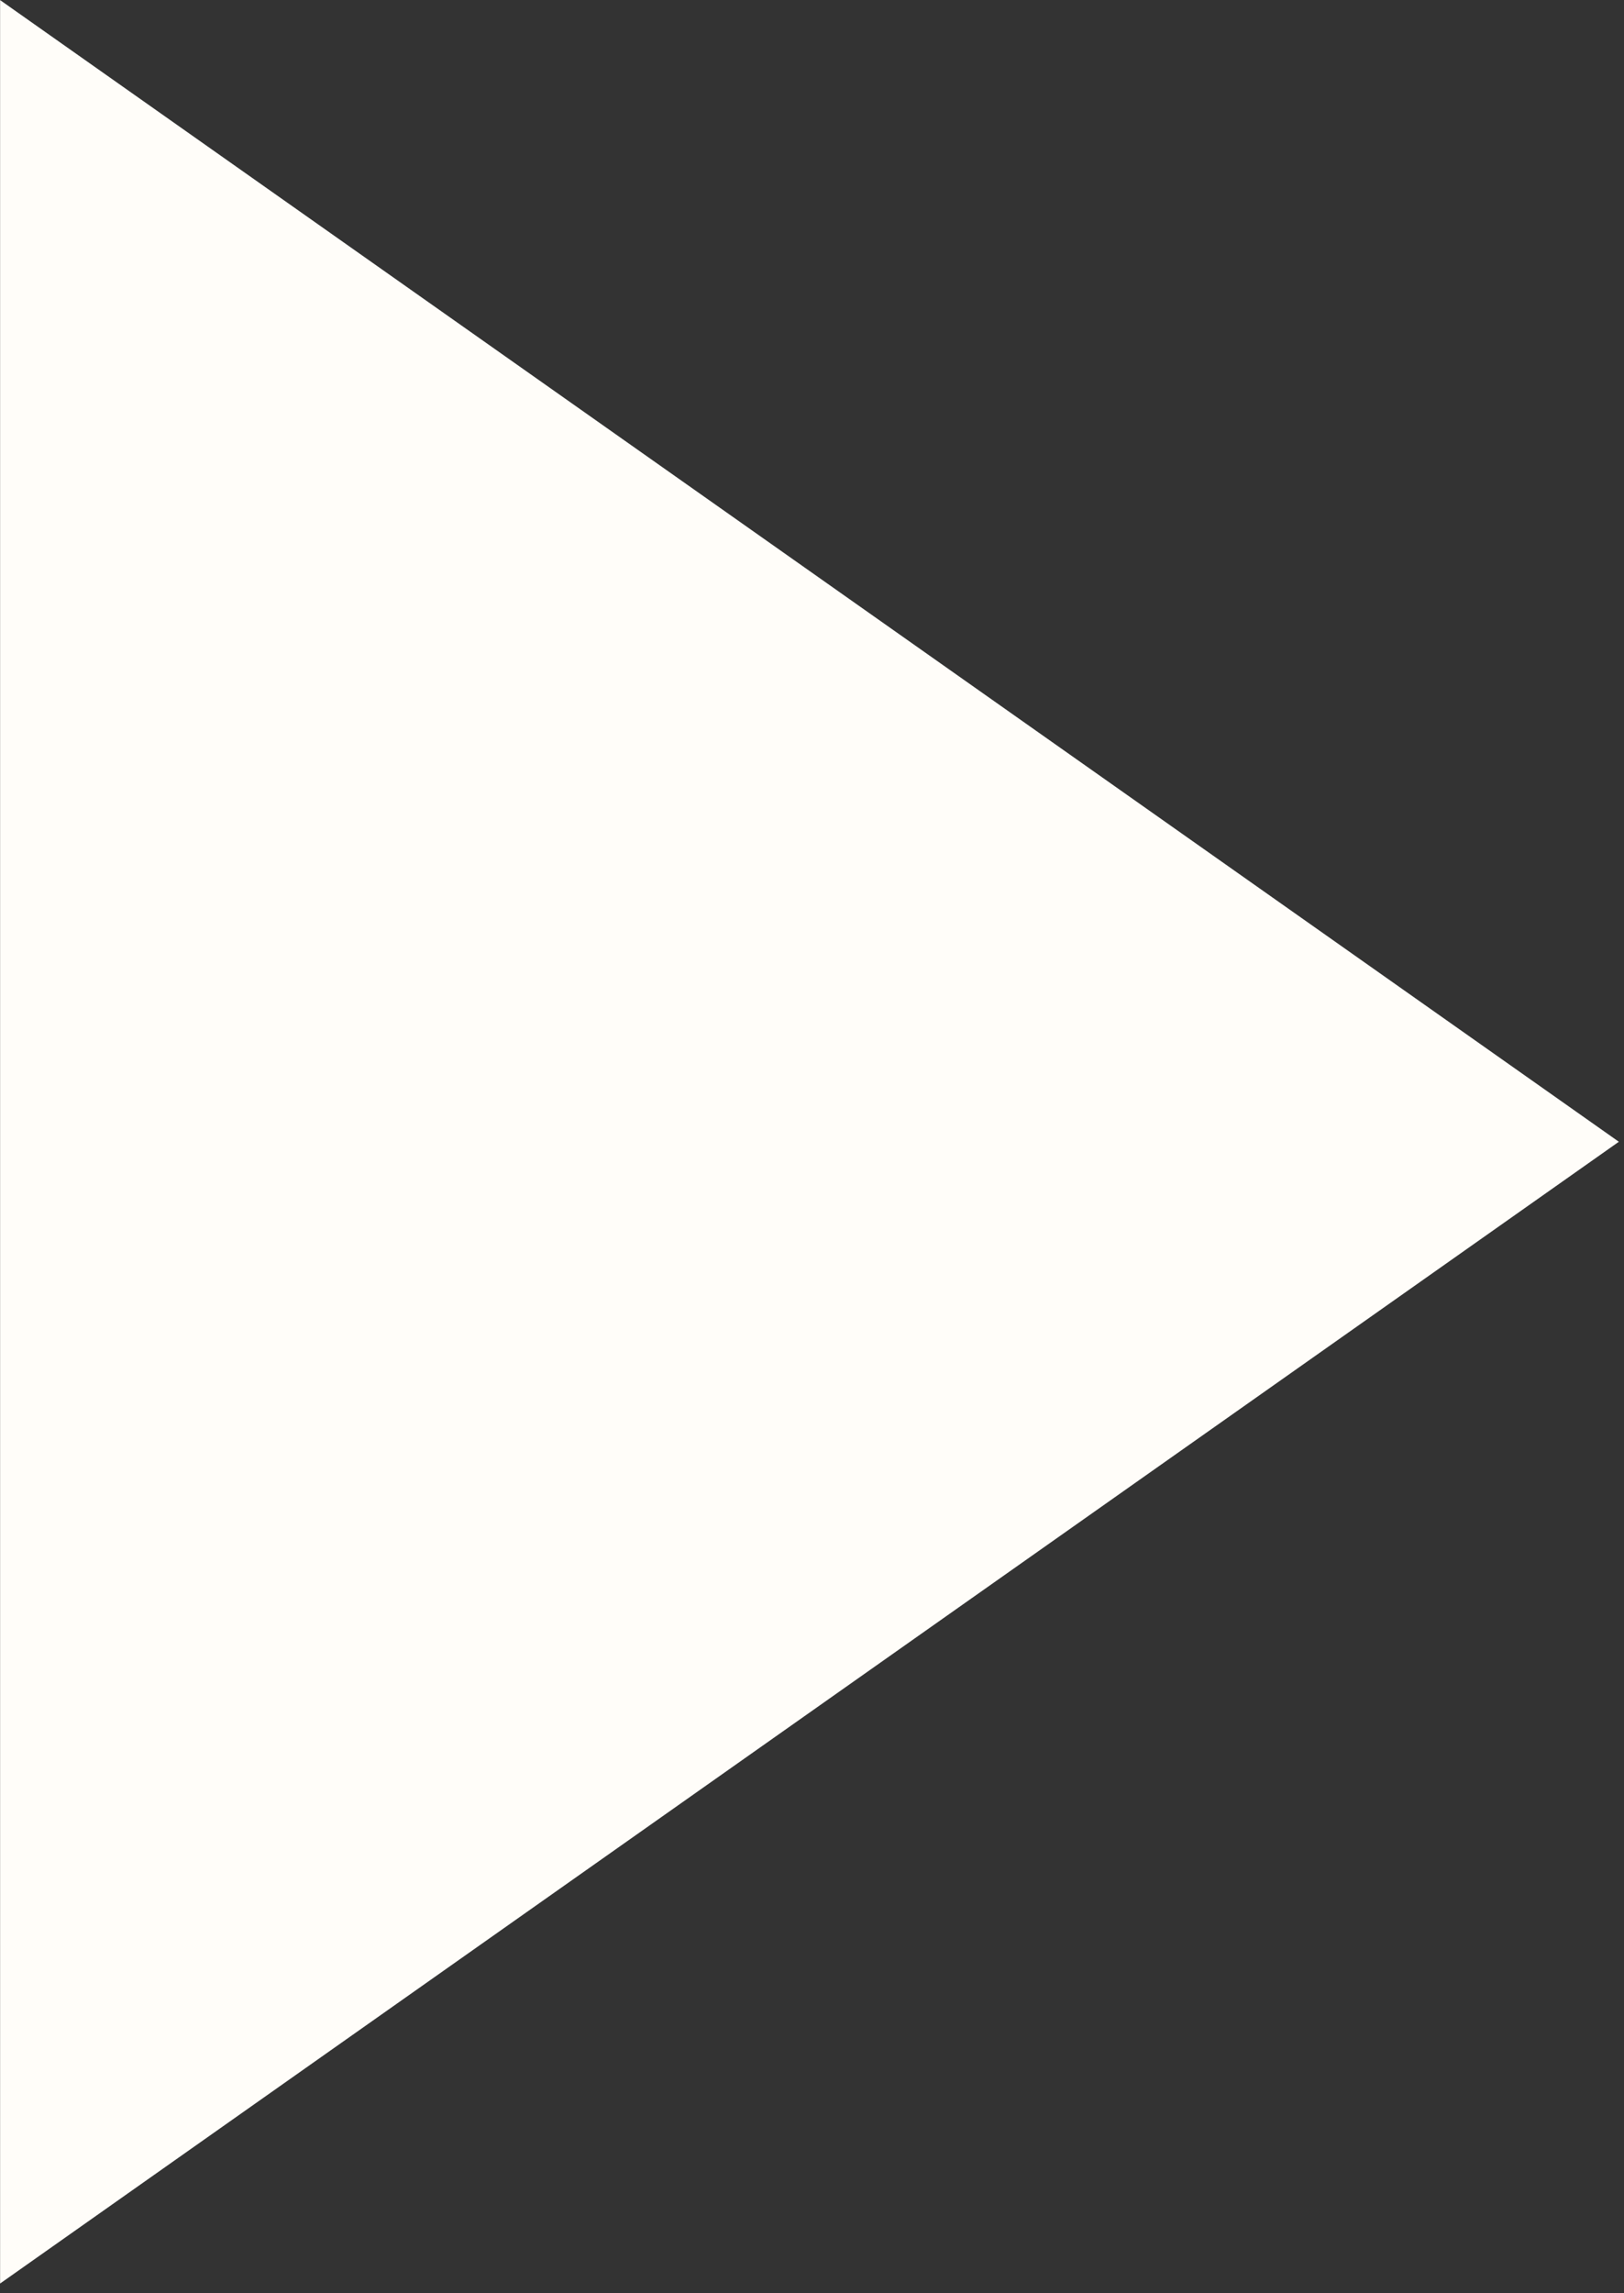 <?xml version="1.0" encoding="UTF-8"?>
<svg width="17px" height="24px" viewBox="0 0 17 24" version="1.1" xmlns="http://www.w3.org/2000/svg" xmlns:xlink="http://www.w3.org/1999/xlink">
    <rect x="0" y="0" width="17" height="24" fill="#333333" stroke="none"/>
    <!-- Generator: Sketch 47.1 (45422) - http://www.bohemiancoding.com/sketch -->
    <title>Play</title>
    <desc>Created with Sketch.</desc>
    <defs></defs>
    <g id="Page-1" stroke="none" stroke-width="1" fill="none" fill-rule="evenodd">
        <g id="small-play" fill-rule="nonzero" fill="#fffdf9">
            <polygon id="Play" transform="translate(8.473, 11.949) rotate(180) translate(-8.473, -11.949) " points="0 11.949 16.945 23.897 16.945 0"></polygon>
        </g>
    </g>
</svg>
